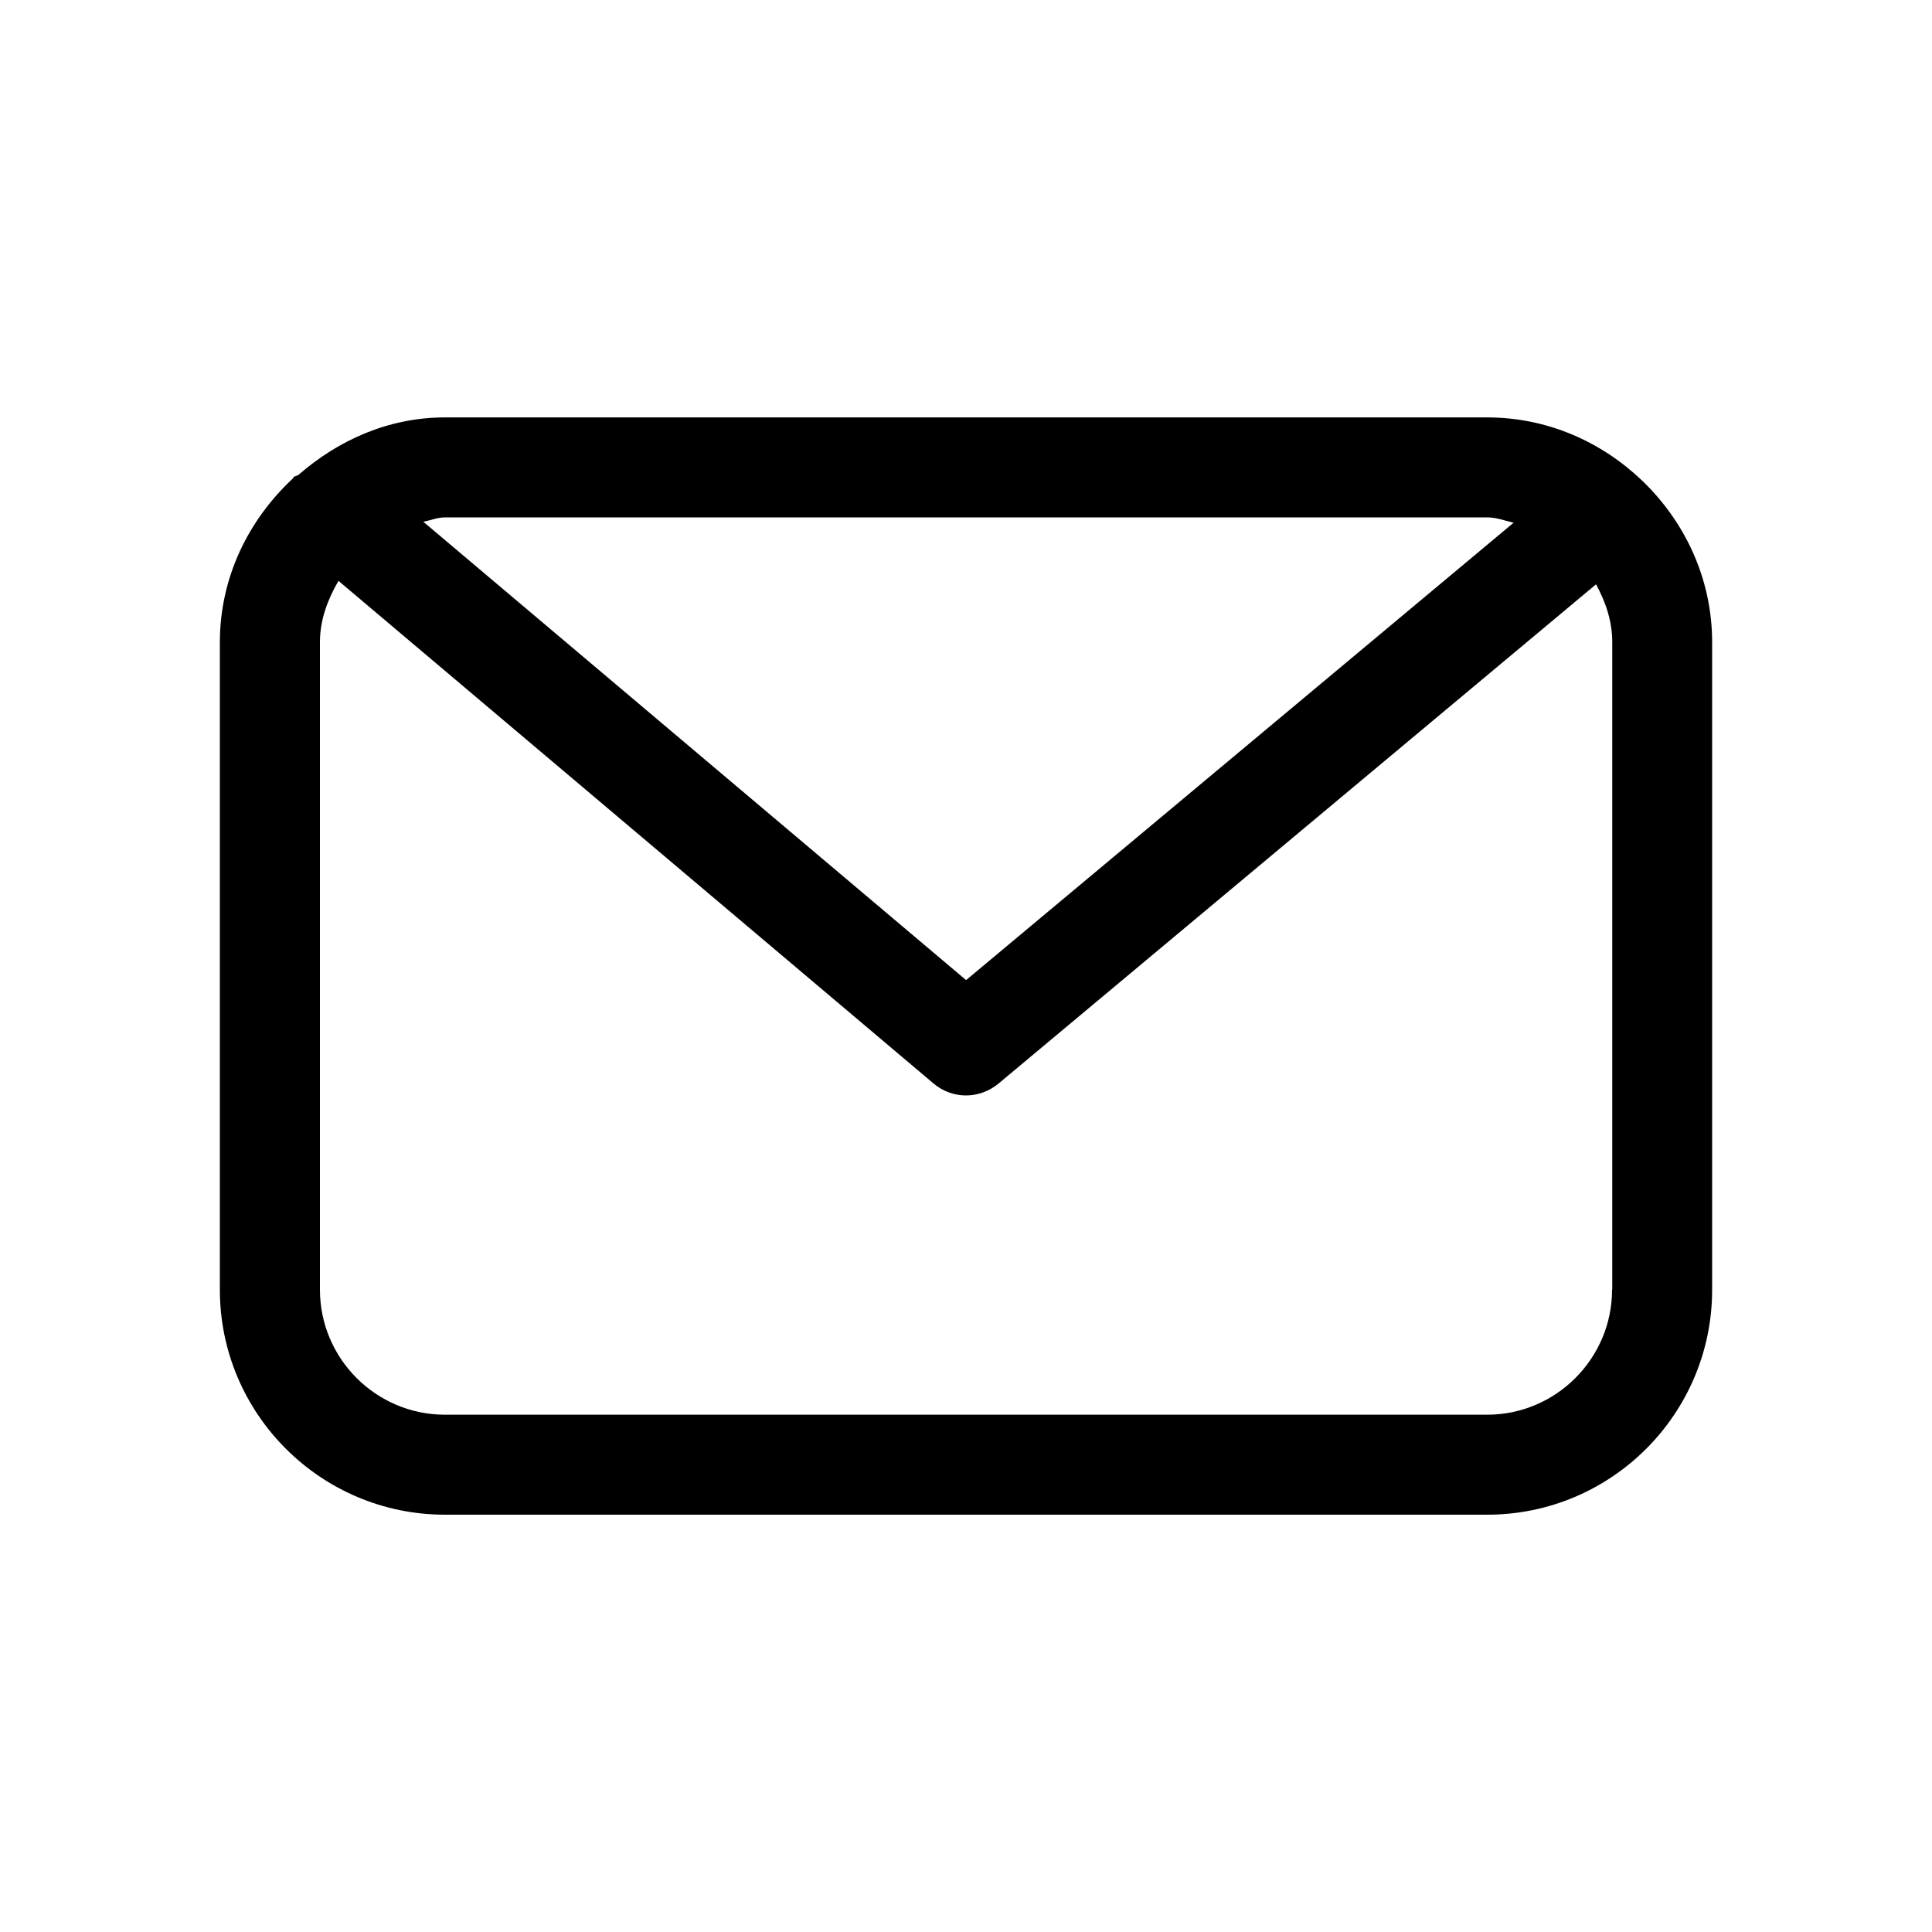 <svg xmlns="http://www.w3.org/2000/svg" viewBox="0 0 20 20">
  <path fill="currentColor" d="M16.999,4.975L16.999,4.975C16.999,4.975,16.999,4.975,16.999,4.975c-0.419-0.4-0.979-0.654-1.604-0.654H4.606c-0.584,0-1.104,0.236-1.514,0.593C3.076,4.928,3.05,4.925,3.037,4.943C3.034,4.945,3.035,4.95,3.032,4.953C2.574,5.379,2.276,5.975,2.276,6.649v6.702c0,1.285,1.045,2.329,2.33,2.329h10.79c1.285,0,2.328-1.044,2.328-2.329V6.649C17.724,5.989,17.441,5.399,16.999,4.975z M15.396,5.356c0.098,0,0.183,0.035,0.273,0.055l-5.668,4.735L4.382,5.401c0.075-0.014,0.145-0.045,0.224-0.045H15.396z M16.688,13.351c0,0.712-0.581,1.294-1.293,1.294H4.606c-0.714,0-1.294-0.582-1.294-1.294V6.649c0-0.235,0.081-0.445,0.192-0.636l6.162,5.205c0.096,0.081,0.215,0.122,0.334,0.122c0.118,0,0.235-0.041,0.333-0.12l6.189-5.171c0.099,0.181,0.168,0.38,0.168,0.6V13.351z"></path>
</svg>
